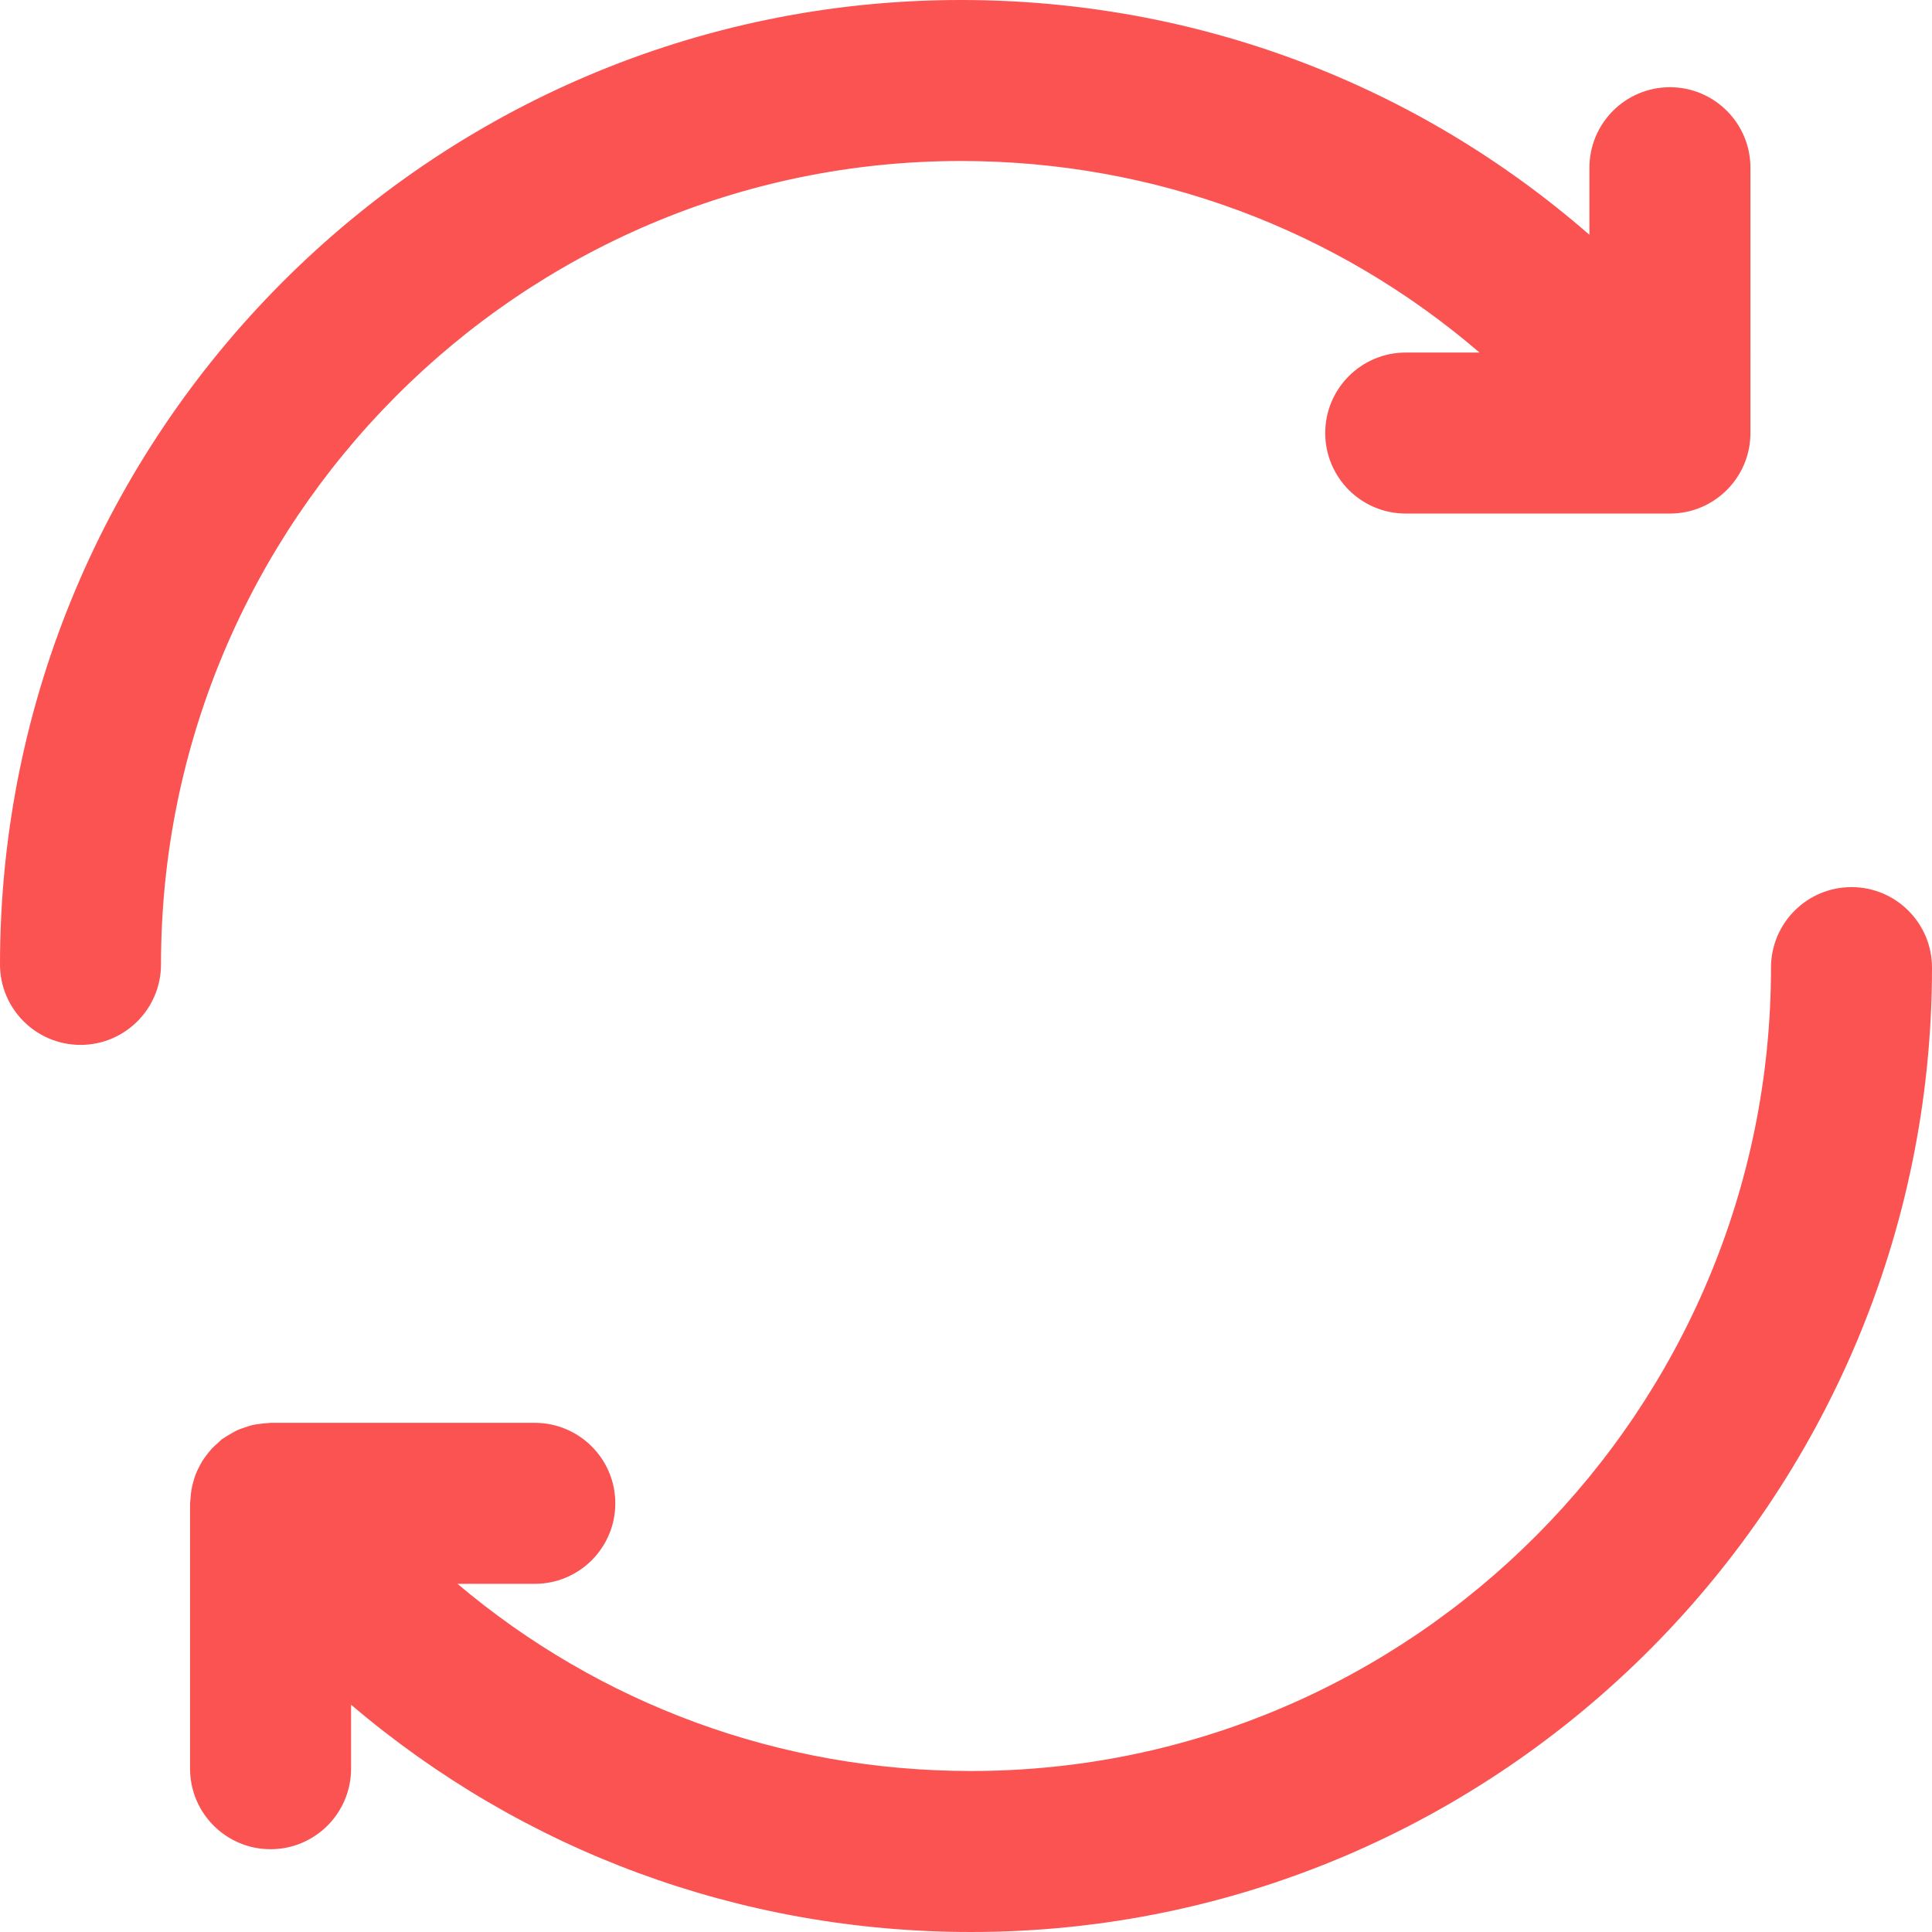 <?xml version="1.0"?>
<svg xmlns="http://www.w3.org/2000/svg" xmlns:xlink="http://www.w3.org/1999/xlink" version="1.1" id="Capa_1" x="0px" y="0px" viewBox="0 0 384 384" style="enable-background:new 0 0 384 384;" xml:space="preserve" width="512px" height="512px"><g><g>
	<g>
		<path d="M331.912,17.336c-8.832,0-16,7.168-16,16v13.336C281.544,16.704,237.712,0,191,0C85.68,0,0,85.992,0,191.68    c0,8.832,7.168,16,16,16c8.832,0,16-7.168,16-16C32,103.632,103.328,32,191,32c38.456,0,74.584,13.616,103.064,38.072H279.4    c-8.832,0-16,7.168-16,16c0,8.832,7.168,16,16,16h52.512c8.832,0,16-7.168,16-16V33.336    C347.912,24.504,340.744,17.336,331.912,17.336z" data-original="#000000" class="active-path" data-old_color="#000000" fill="#FB5252"/>
	</g>
</g><g>
	<g>
		<path d="M368,176.32c-8.832,0-16,7.168-16,16C352,280.368,280.672,352,193,352c-38.008,0-73.752-13.28-102.072-37.2h15.368    c8.832,0,16-7.168,16-16c0-8.832-7.168-16-16-16h-52.52c-0.144,0-0.272,0.04-0.408,0.04c-0.608,0.016-1.208,0.096-1.816,0.184    c-0.448,0.064-0.896,0.104-1.336,0.208c-0.528,0.12-1.048,0.312-1.568,0.488c-0.48,0.168-0.968,0.312-1.432,0.52    c-0.44,0.2-0.856,0.456-1.28,0.696c-0.504,0.288-1,0.568-1.472,0.904c-0.12,0.088-0.256,0.136-0.376,0.232    c-0.272,0.208-0.48,0.464-0.736,0.688c-0.424,0.368-0.848,0.736-1.232,1.152c-0.36,0.384-0.672,0.784-0.984,1.192    c-0.312,0.408-0.616,0.816-0.896,1.248c-0.28,0.448-0.52,0.912-0.752,1.376c-0.232,0.456-0.448,0.92-0.632,1.4    c-0.184,0.496-0.328,0.992-0.464,1.504c-0.128,0.488-0.264,0.976-0.344,1.48c-0.096,0.568-0.136,1.136-0.176,1.712    c-0.024,0.328-0.096,0.648-0.096,0.984v52.736c0,8.832,7.168,16,16,16c8.832,0,16-7.168,16-16v-12.72    C103.88,367.856,147.056,384,193,384c105.32,0,191-85.992,191-191.68C384,183.488,376.832,176.32,368,176.32z" data-original="#000000" class="active-path" data-old_color="#000000" fill="#FB5252"/>
	</g>
</g></g> </svg>
